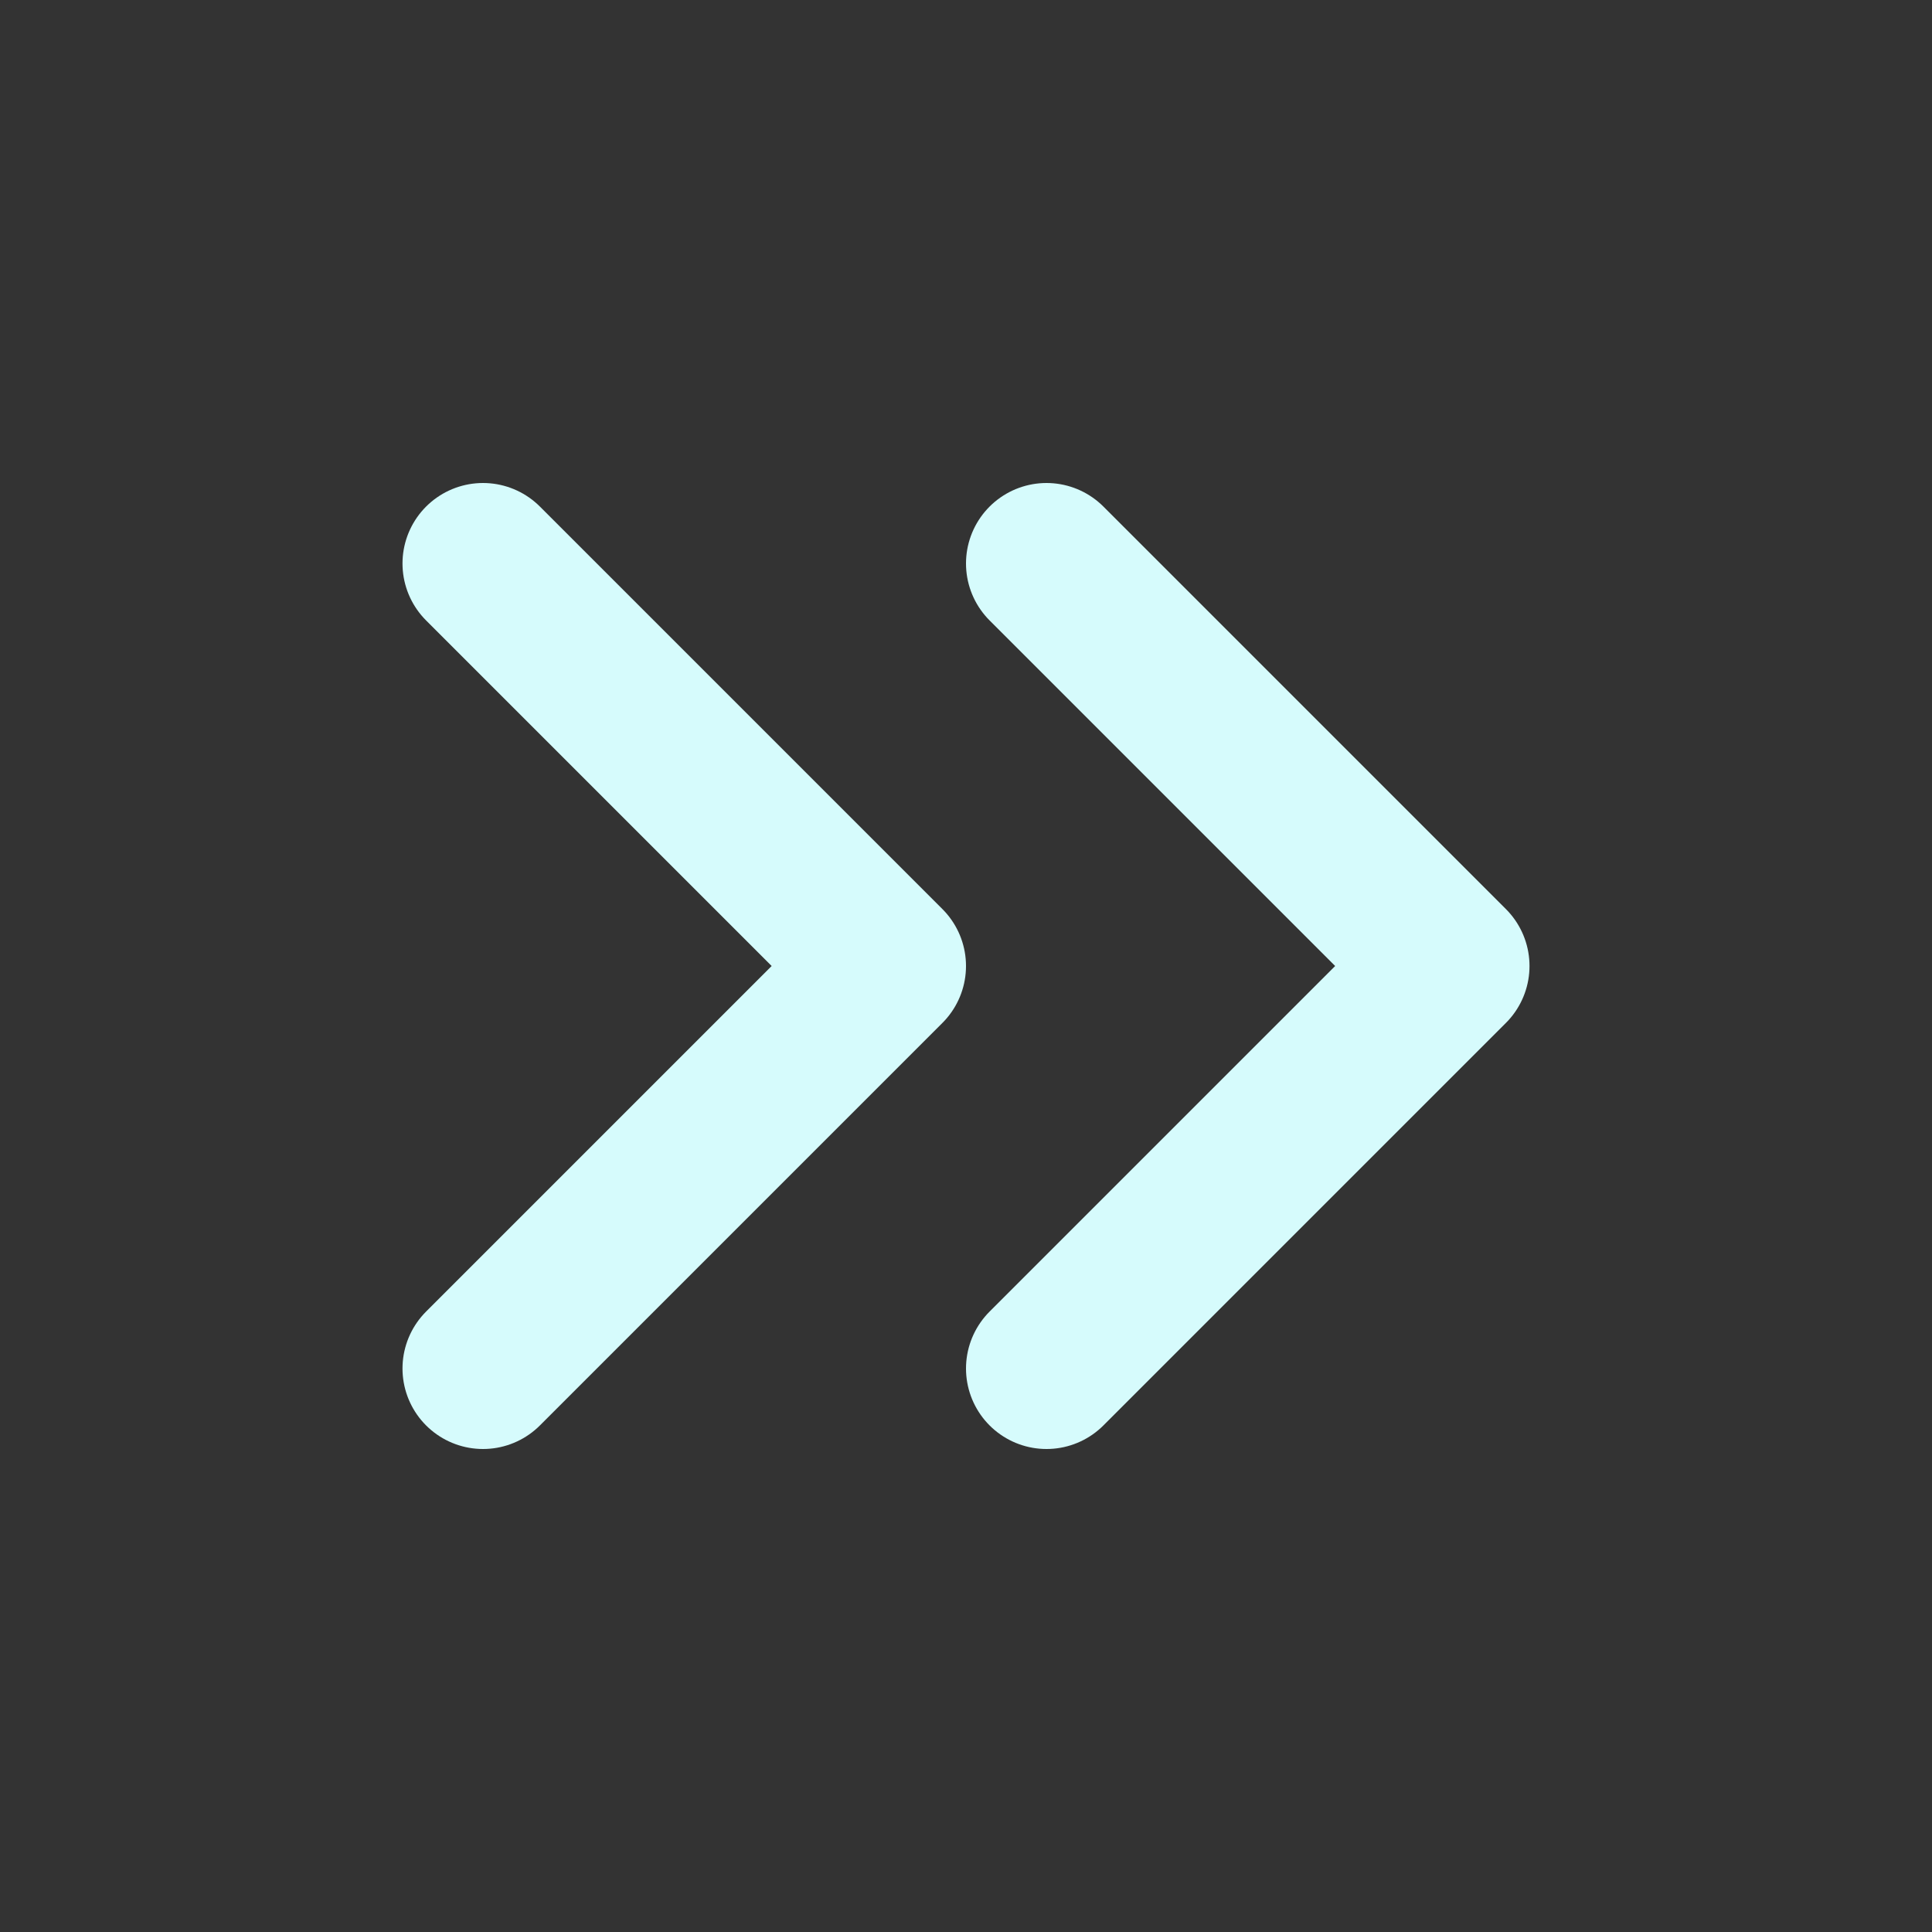 <svg width="24" height="24" viewBox="0 0 24 24" fill="none" xmlns="http://www.w3.org/2000/svg">
<rect x="0" y="0" width="24" height="24" fill="#333333" stroke="none"/>
<path d="M13 17L18 12L13 7" stroke="#D6FBFC" stroke-width="2" stroke-linecap="round" stroke-linejoin="round"/>
<path d="M6 17L11 12L6 7" stroke="#D6FBFC" stroke-width="2" stroke-linecap="round" stroke-linejoin="round"/>
</svg>
